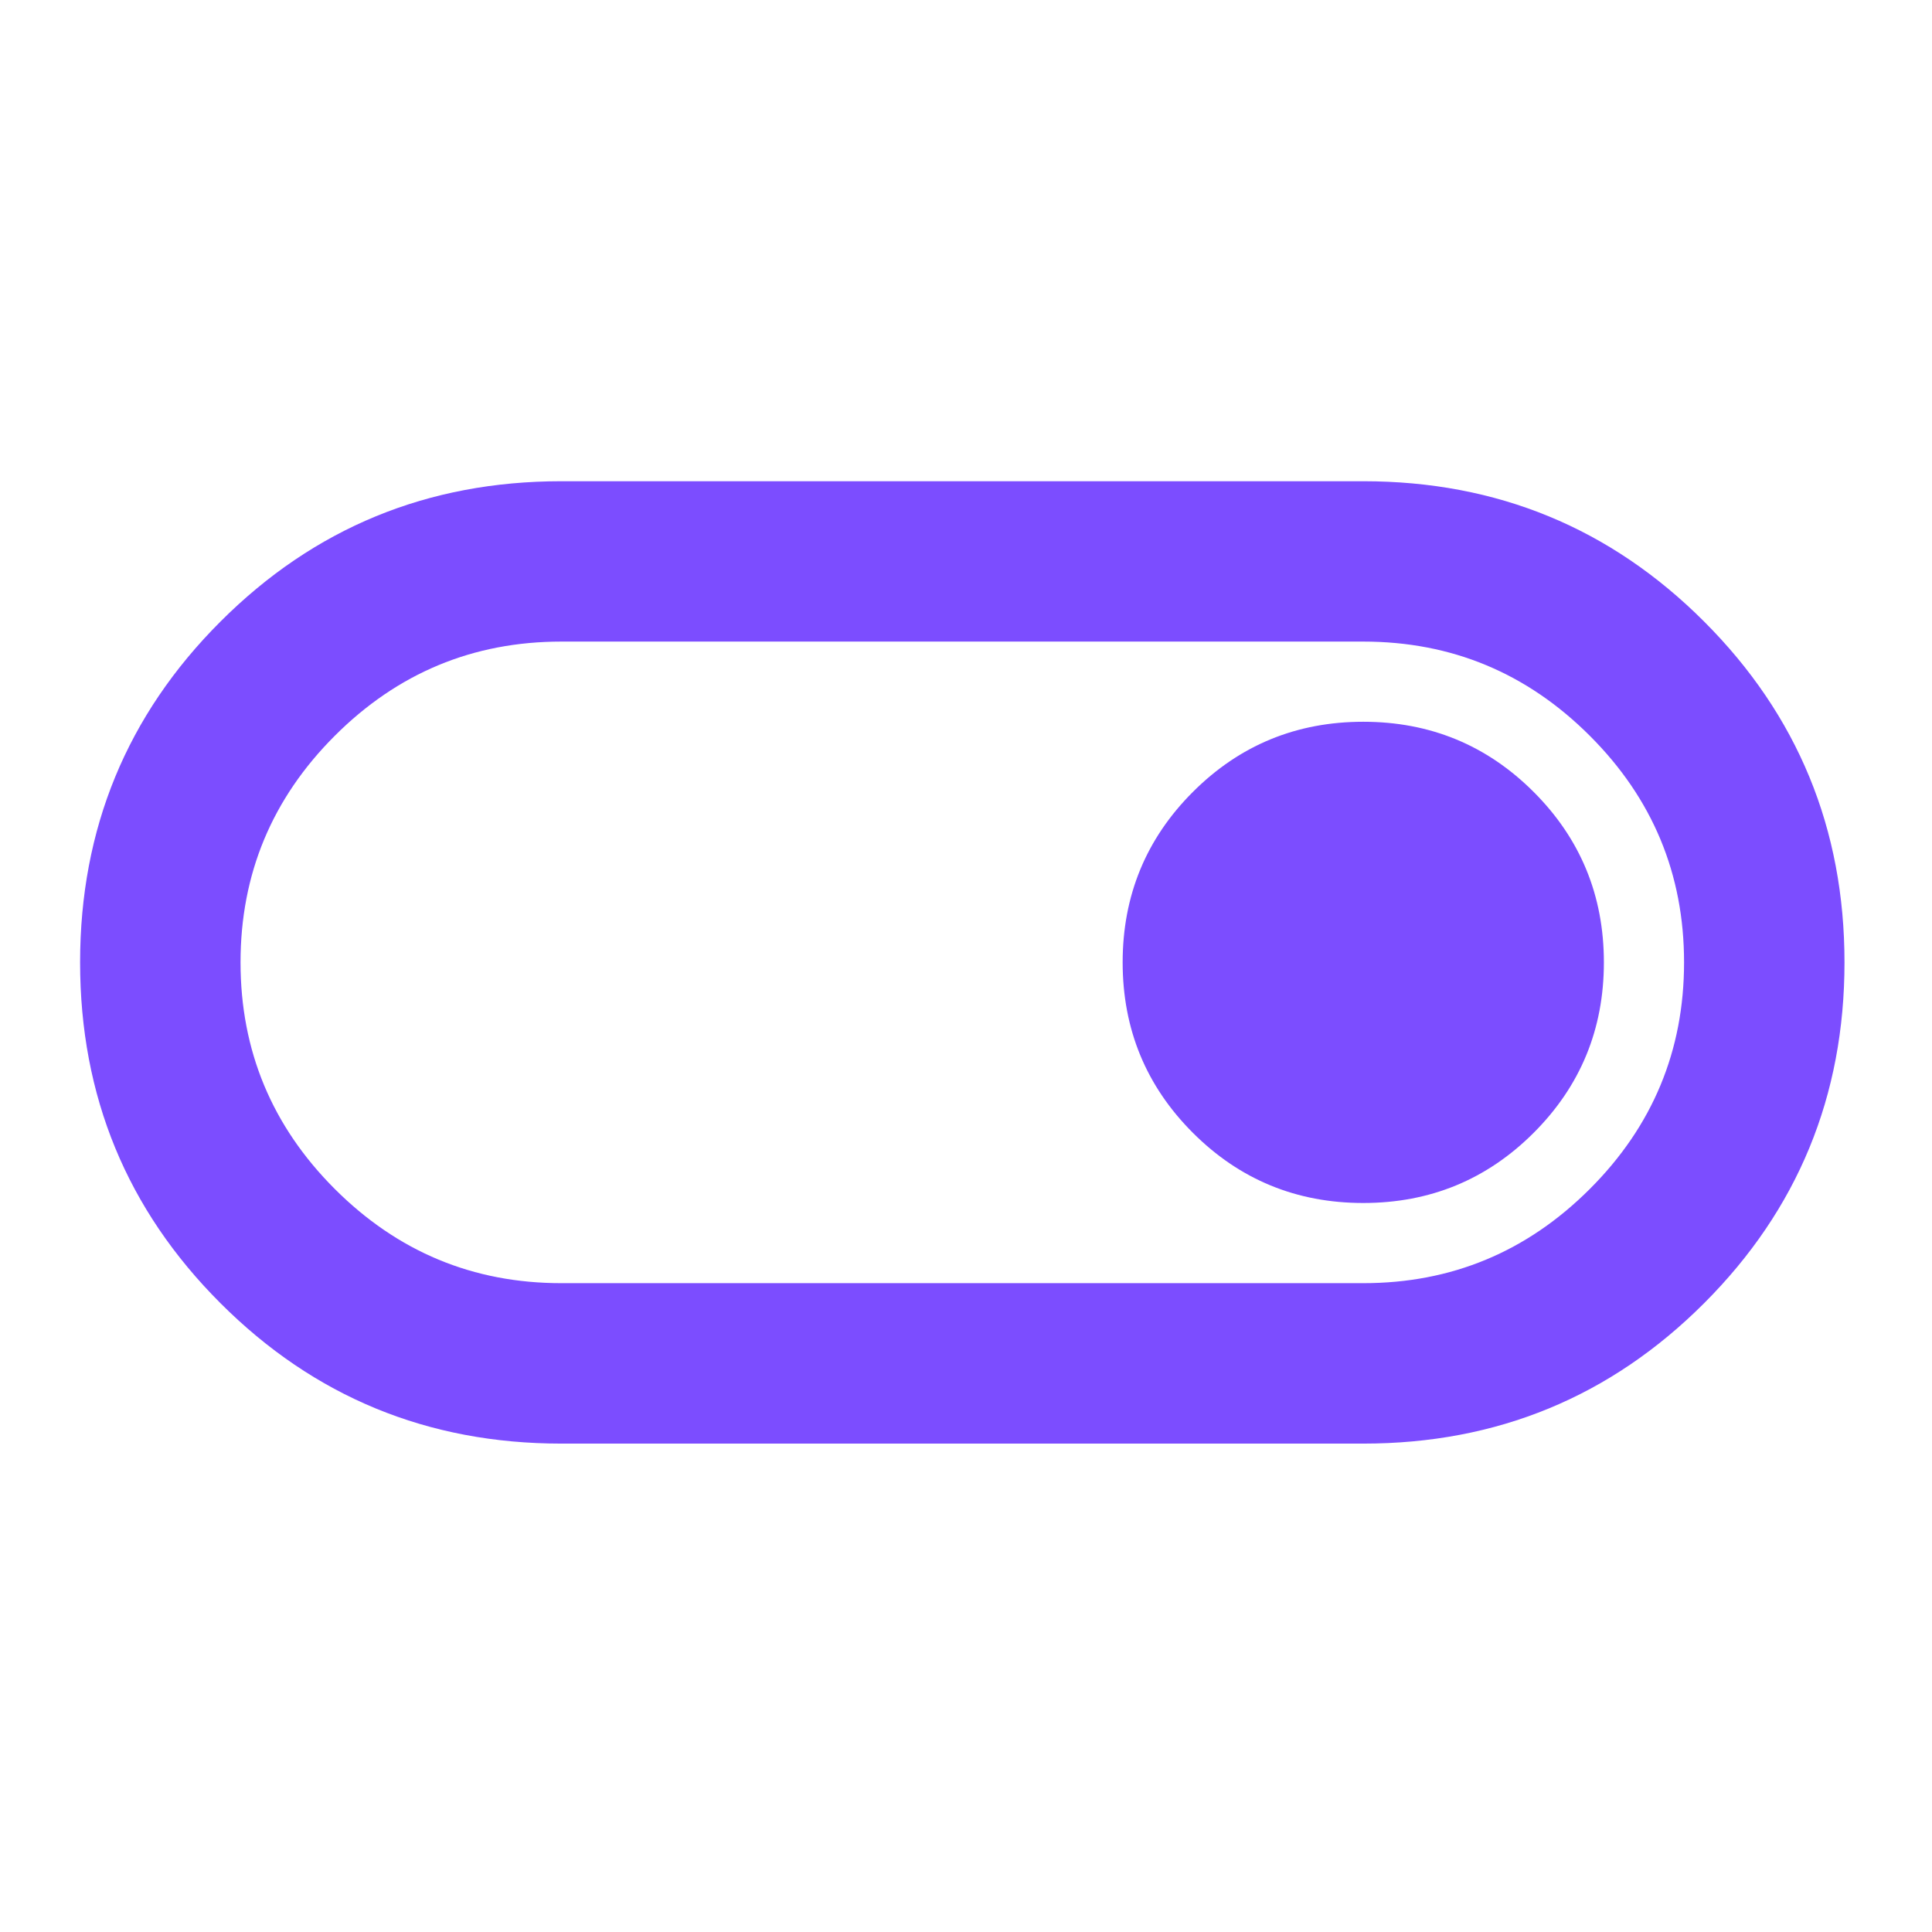 <svg width="24" height="24" viewBox="0 0 24 24" fill="none" xmlns="http://www.w3.org/2000/svg">
<path d="M6.973 17.933C5.312 17.933 3.901 17.351 2.739 16.189C1.576 15.027 0.995 13.616 0.995 11.955C0.995 10.295 1.576 8.883 2.739 7.721C3.901 6.559 5.312 5.978 6.973 5.978H16.935C18.596 5.978 20.007 6.559 21.169 7.721C22.331 8.883 22.913 10.295 22.913 11.955C22.913 13.616 22.331 15.027 21.169 16.189C20.007 17.351 18.596 17.933 16.935 17.933H6.973ZM6.973 15.94H16.935C18.031 15.94 18.969 15.55 19.75 14.769C20.53 13.989 20.92 13.051 20.92 11.955C20.92 10.859 20.53 9.921 19.75 9.141C18.969 8.36 18.031 7.97 16.935 7.97H6.973C5.877 7.97 4.939 8.36 4.158 9.141C3.378 9.921 2.988 10.859 2.988 11.955C2.988 13.051 3.378 13.989 4.158 14.769C4.939 15.55 5.877 15.94 6.973 15.94ZM16.935 14.944C17.765 14.944 18.471 14.653 19.052 14.072C19.633 13.491 19.924 12.785 19.924 11.955C19.924 11.125 19.633 10.419 19.052 9.838C18.471 9.257 17.765 8.966 16.935 8.966C16.105 8.966 15.399 9.257 14.818 9.838C14.237 10.419 13.946 11.125 13.946 11.955C13.946 12.785 14.237 13.491 14.818 14.072C15.399 14.653 16.105 14.944 16.935 14.944Z" fill="#7C4DFF"/>
</svg>
